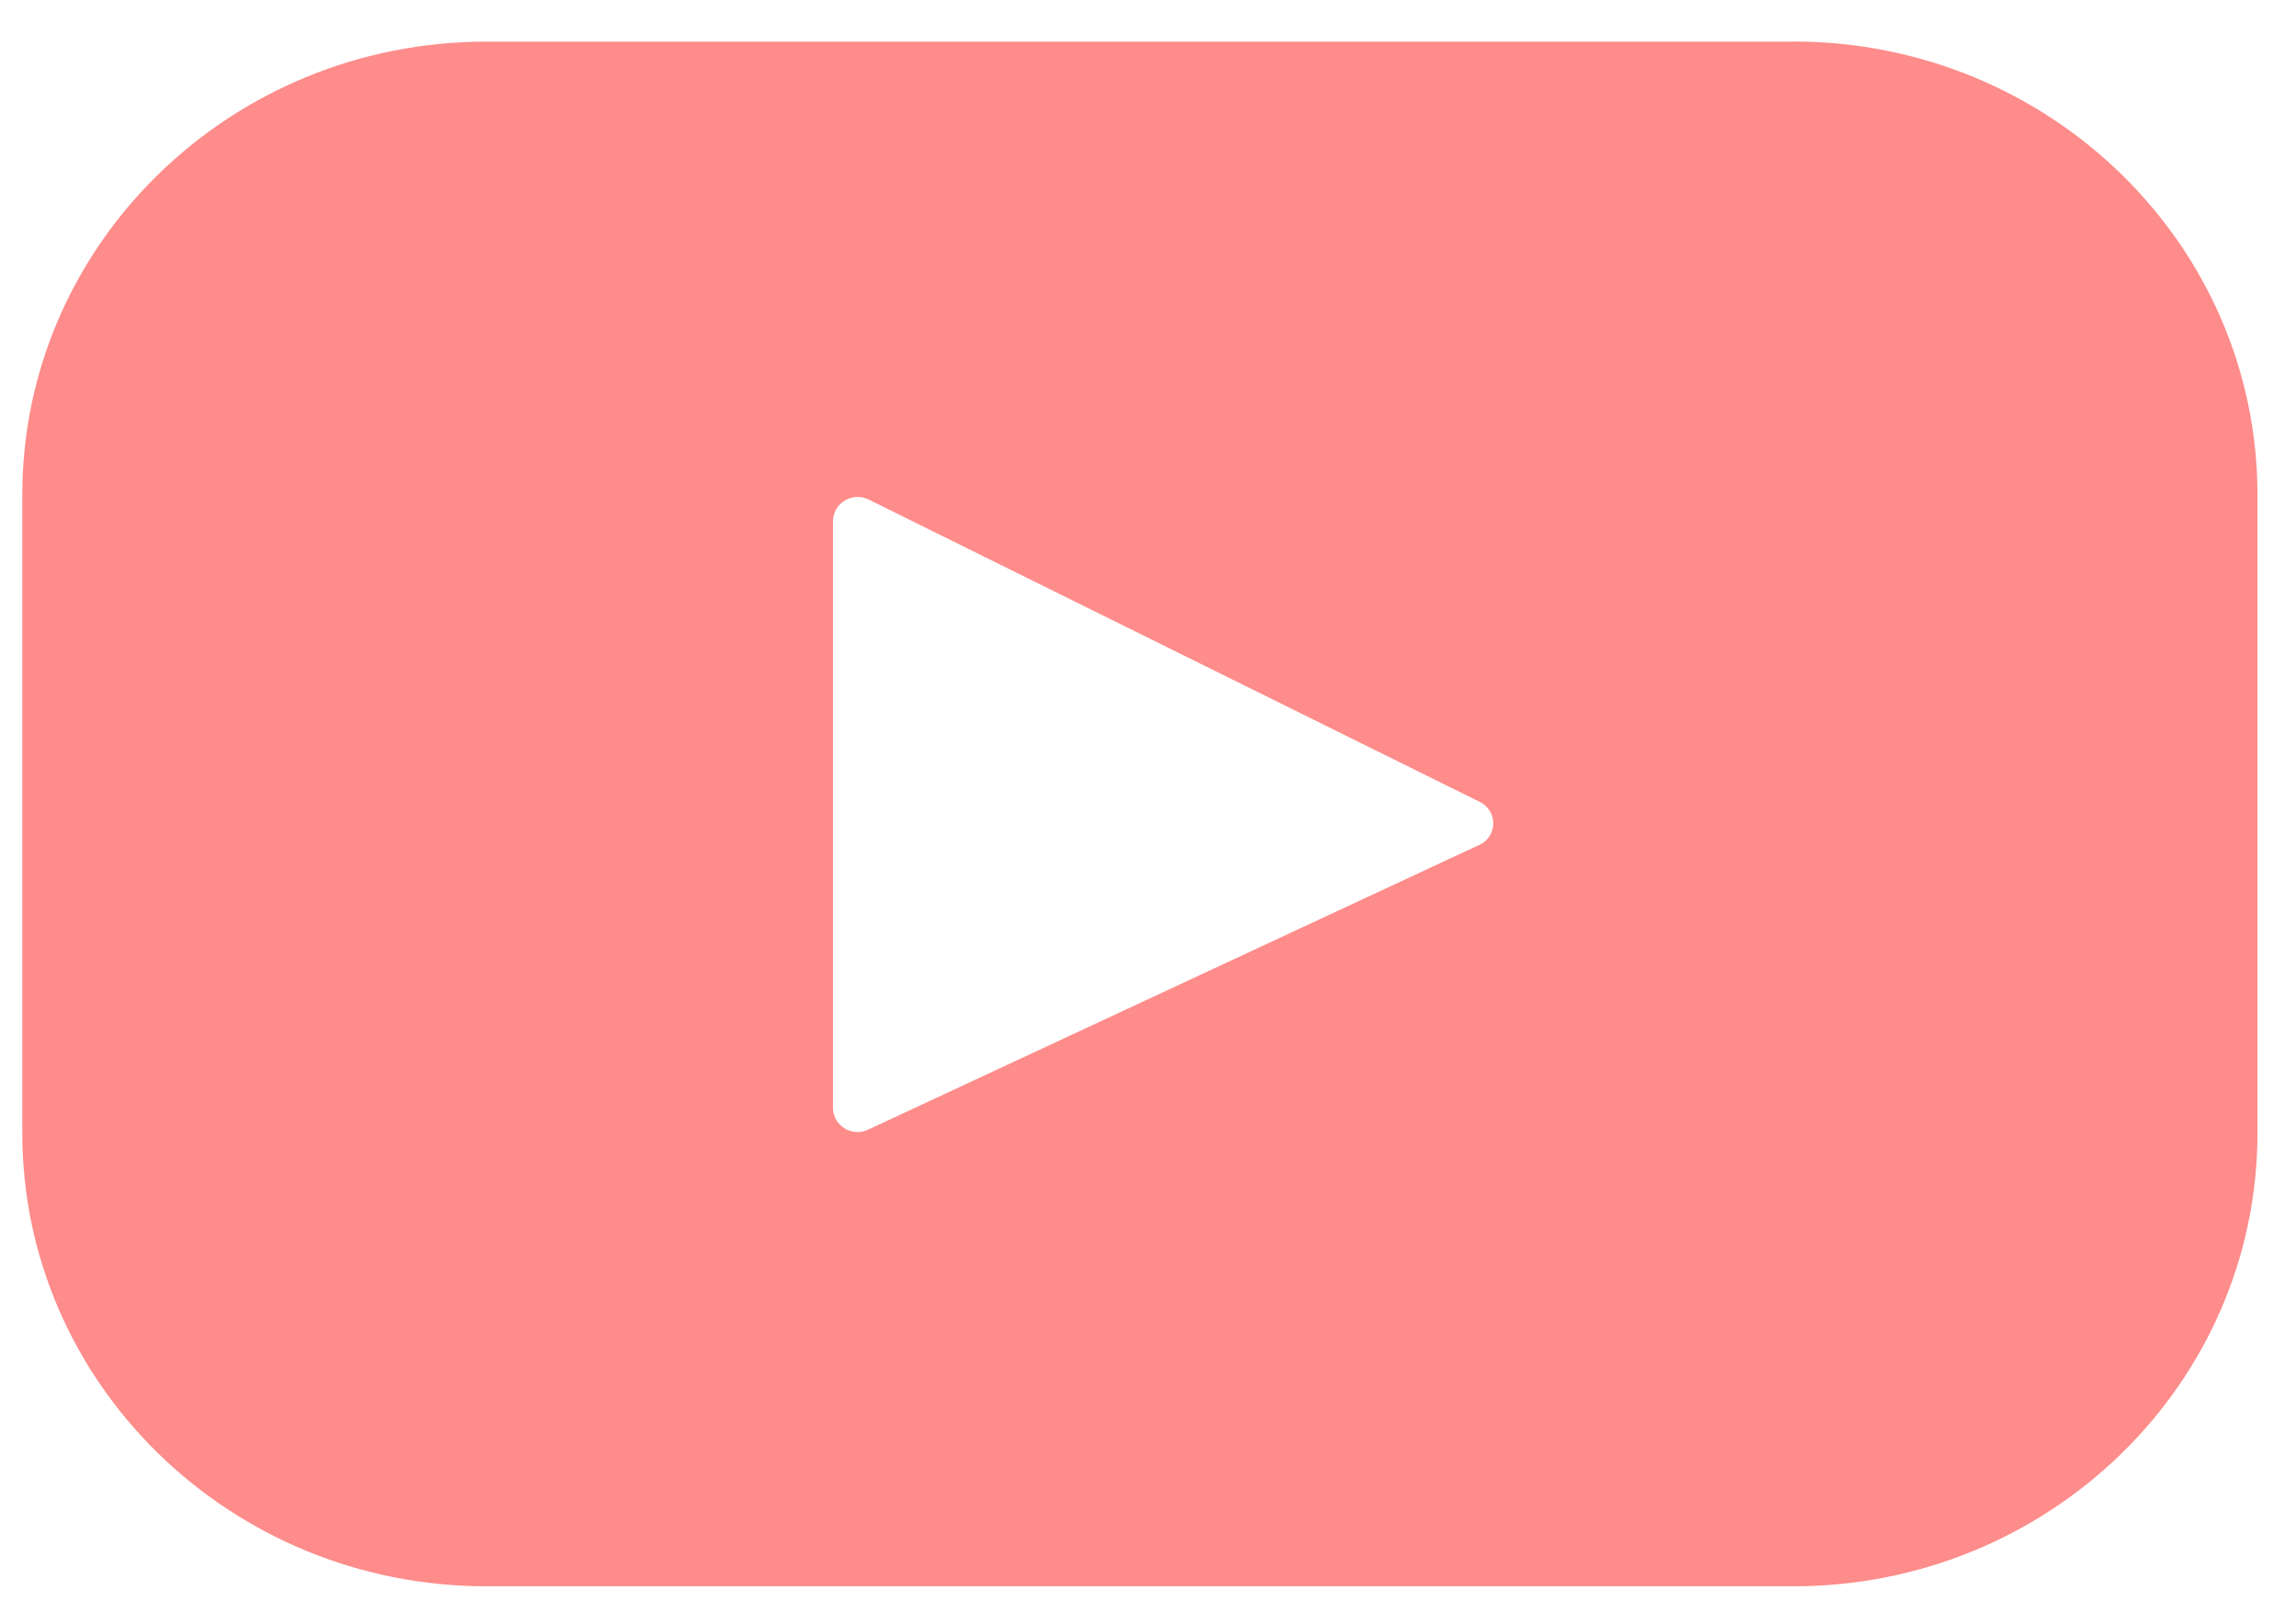 <svg width="41" height="29" viewBox="0 0 41 29" fill="none" xmlns="http://www.w3.org/2000/svg">
<path d="M32.022 0.743H8.688C4.108 0.743 0.398 4.367 0.398 8.837V20.226C0.398 24.697 4.11 28.322 8.688 28.322H32.022C36.602 28.322 40.312 24.697 40.312 20.226V8.837C40.312 4.367 36.6 0.741 32.022 0.741V0.743ZM26.416 15.085L15.502 20.169C15.436 20.201 15.362 20.215 15.289 20.211C15.215 20.207 15.143 20.185 15.081 20.146C15.018 20.108 14.966 20.054 14.93 19.99C14.894 19.927 14.875 19.855 14.874 19.782V9.299C14.876 9.226 14.896 9.154 14.933 9.09C14.97 9.027 15.023 8.974 15.086 8.936C15.15 8.898 15.222 8.876 15.296 8.873C15.37 8.87 15.444 8.885 15.51 8.918L26.426 14.318C26.499 14.354 26.56 14.41 26.602 14.478C26.645 14.546 26.667 14.625 26.666 14.706C26.665 14.786 26.641 14.864 26.596 14.931C26.552 14.999 26.49 15.053 26.416 15.086V15.085Z" fill="#FD8C8A"/>
</svg>
